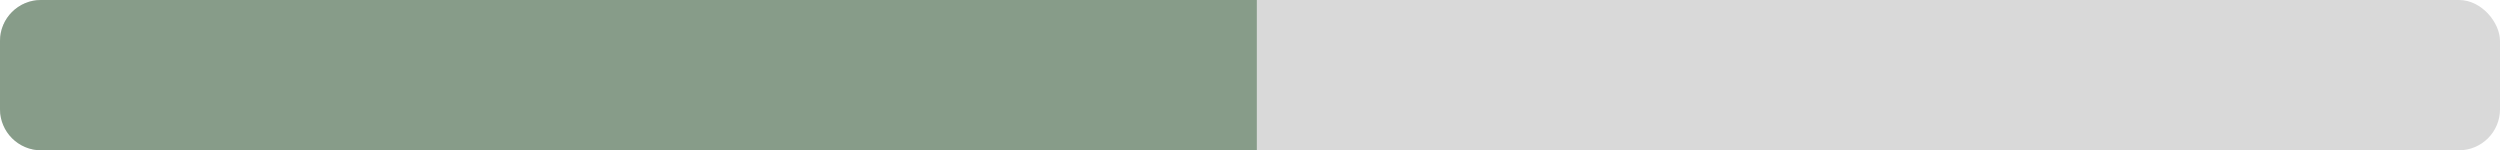<svg width="183" height="11" viewBox="0 0 183 11" fill="none" xmlns="http://www.w3.org/2000/svg">
<rect width="183" height="11" rx="3" fill="#D9D9D9"/>
<path d="M0 8C0 9.657 1.343 11 3 11H92V0H3C1.343 0 0 1.343 0 3V8Z" fill="#879C89"/>
</svg>
